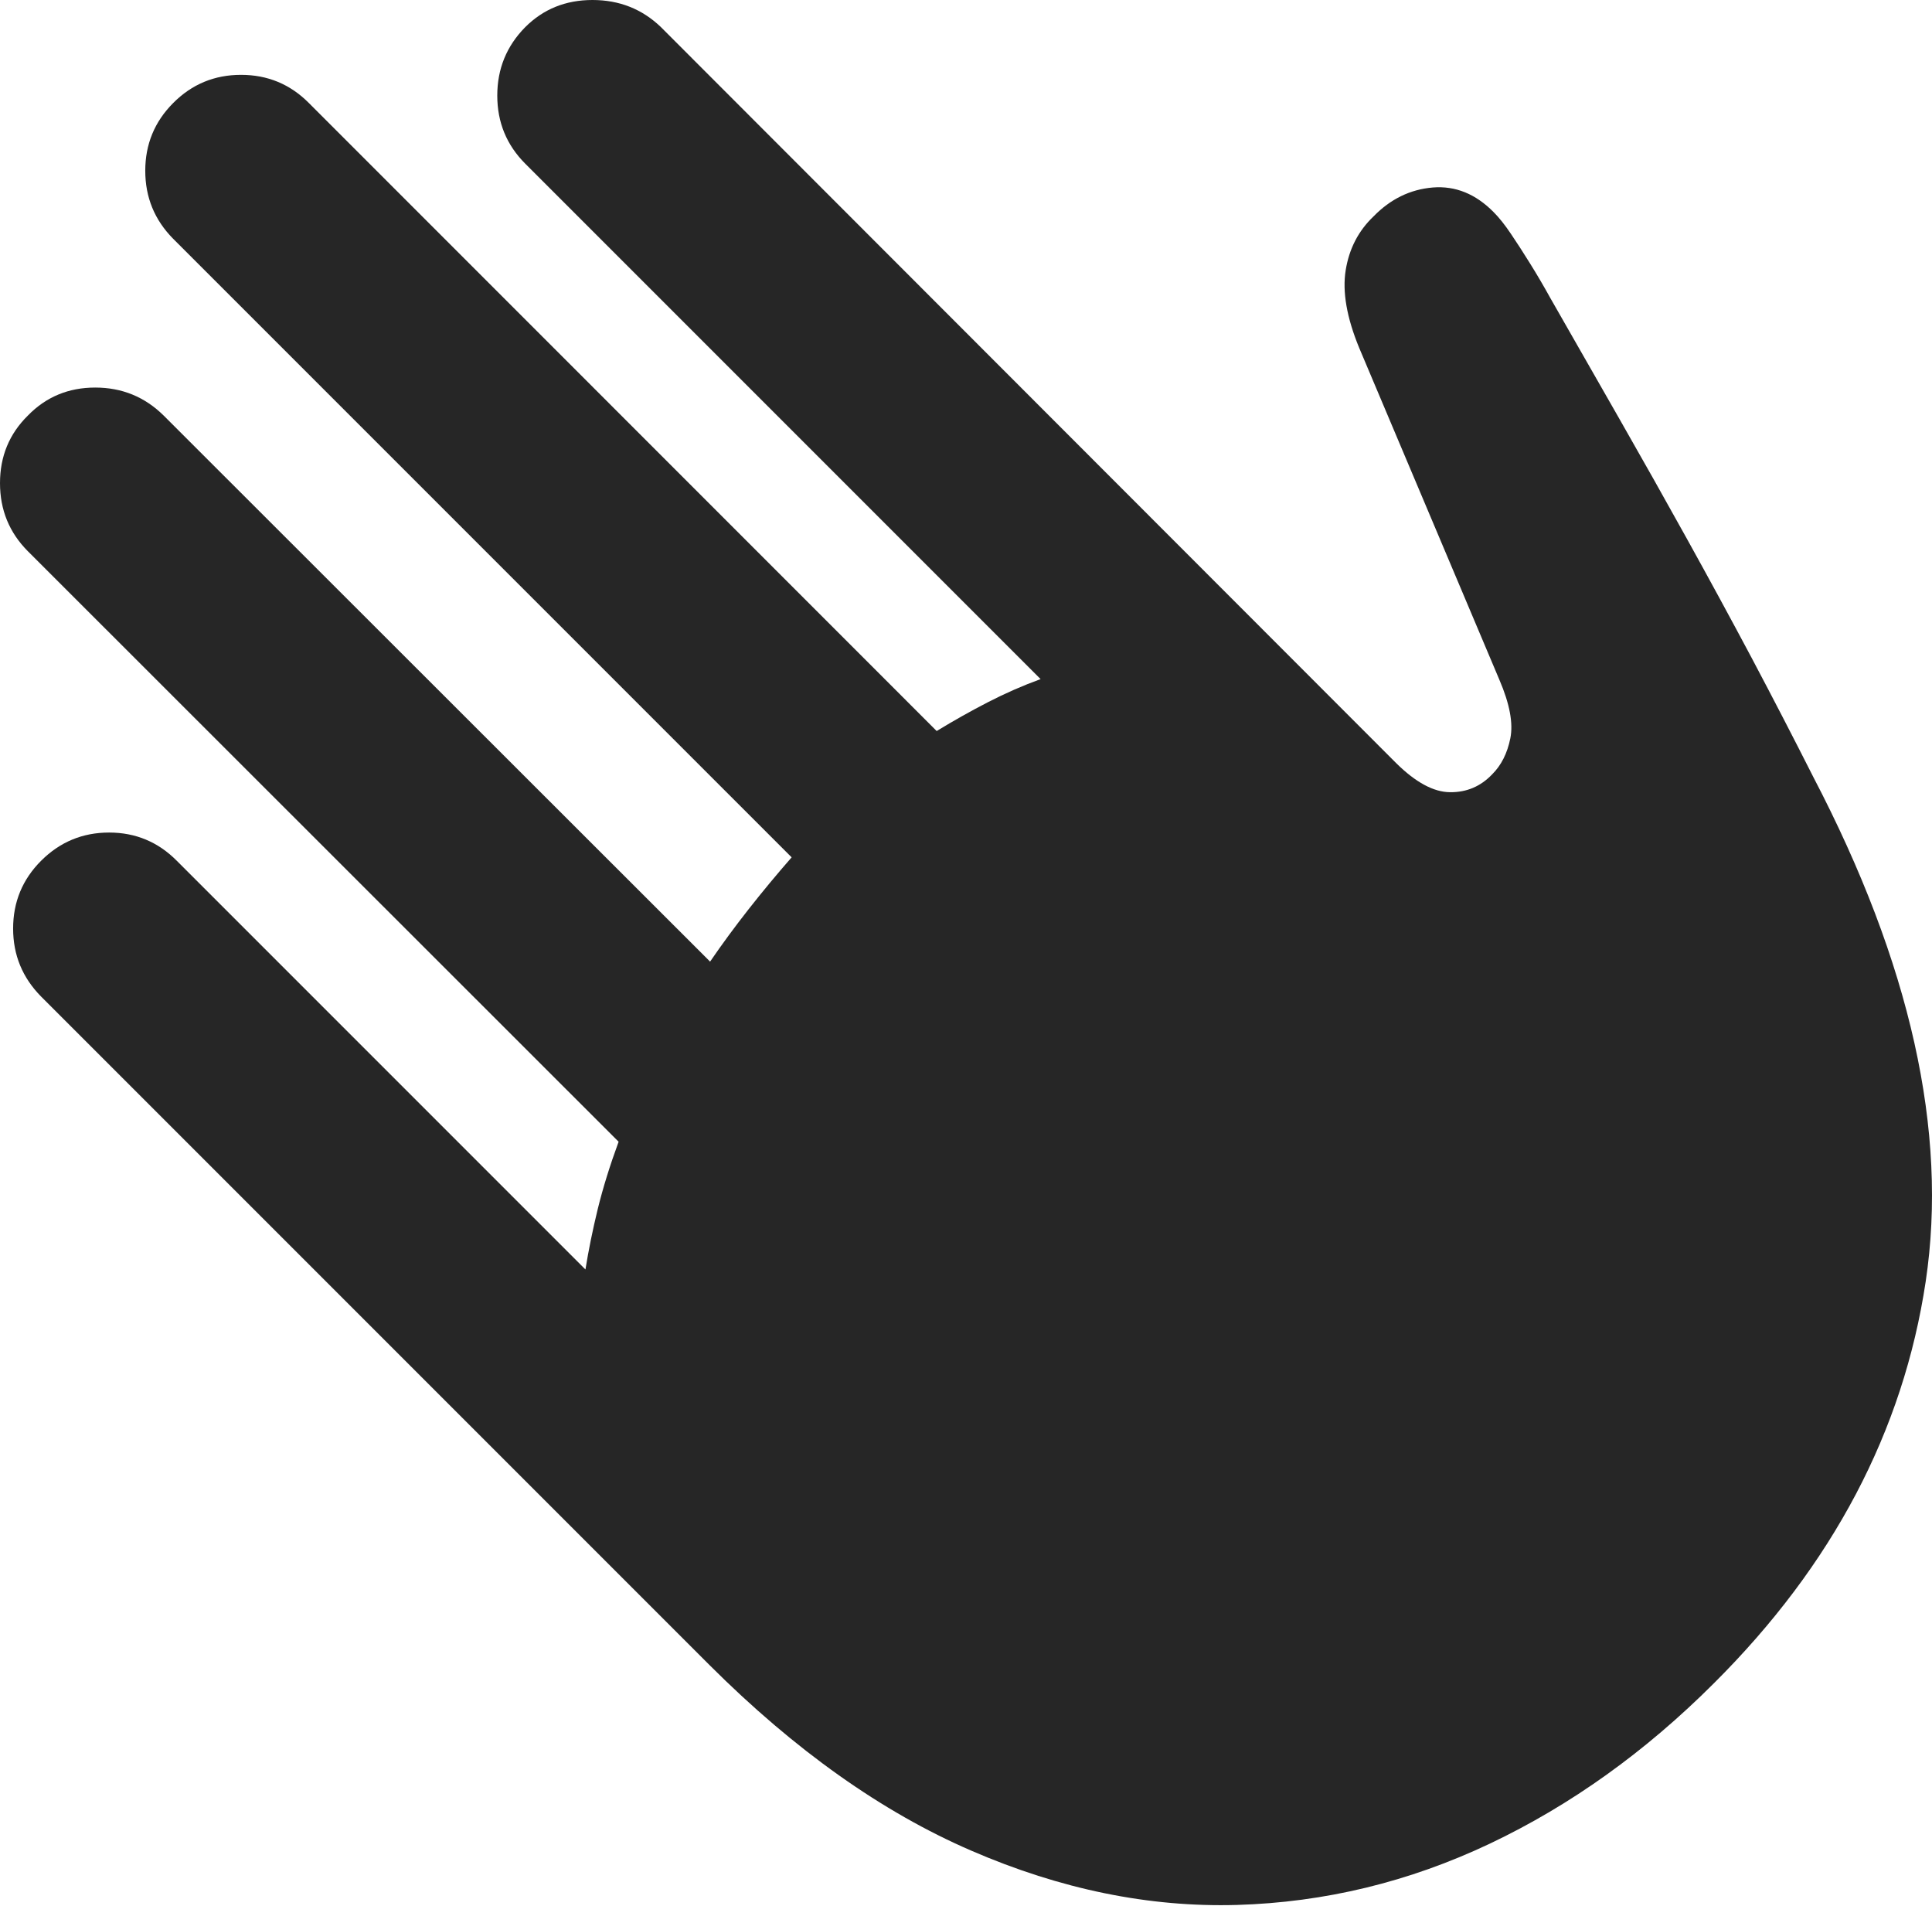 <?xml version="1.0" encoding="UTF-8"?>
<!--Generator: Apple Native CoreSVG 175-->
<!DOCTYPE svg
PUBLIC "-//W3C//DTD SVG 1.1//EN"
       "http://www.w3.org/Graphics/SVG/1.1/DTD/svg11.dtd">
<svg version="1.1" xmlns="http://www.w3.org/2000/svg" xmlns:xlink="http://www.w3.org/1999/xlink" width="17.53" height="17.293">
 <g>
  <rect height="17.293" opacity="0" width="17.53" x="0" y="0"/>
  <path d="M6.436 15.104Q7.599 16.265 8.814 16.79Q10.029 17.316 11.223 17.282Q12.418 17.247 13.518 16.726Q14.618 16.204 15.552 15.27Q17.167 13.662 17.473 11.625Q17.778 9.588 16.452 7.047Q16.182 6.513 15.896 5.973Q15.609 5.434 15.309 4.893Q15.009 4.352 14.697 3.806Q14.385 3.259 14.067 2.704Q13.977 2.541 13.884 2.392Q13.791 2.242 13.709 2.121Q13.627 1.999 13.552 1.924Q13.307 1.676 13 1.701Q12.693 1.727 12.463 1.963Q12.257 2.159 12.21 2.452Q12.163 2.745 12.333 3.157L13.605 6.168Q13.745 6.494 13.704 6.698Q13.663 6.902 13.539 7.025Q13.383 7.189 13.158 7.187Q12.934 7.186 12.668 6.923L5.997 0.246Q5.741 0 5.376 0Q5.012 0 4.766 0.246Q4.512 0.503 4.512 0.867Q4.512 1.231 4.766 1.485L9.442 6.161Q9.2 6.249 8.965 6.37Q8.73 6.491 8.499 6.632L2.803 0.935Q2.549 0.679 2.187 0.679Q1.825 0.679 1.571 0.935Q1.318 1.189 1.318 1.549Q1.318 1.91 1.571 2.166L7.183 7.778Q6.98 8.01 6.793 8.248Q6.606 8.486 6.443 8.724L1.485 3.77Q1.228 3.516 0.864 3.516Q0.5 3.516 0.253 3.77Q0 4.019 0 4.383Q0 4.747 0.253 5.001L5.613 10.358Q5.495 10.679 5.424 10.967Q5.354 11.255 5.312 11.517L1.604 7.809Q1.35 7.553 0.99 7.553Q0.629 7.553 0.373 7.809Q0.119 8.063 0.119 8.424Q0.119 8.784 0.373 9.041Z" fill="rgba(0,0,0,0.85)"/>
 </g>
</svg>
